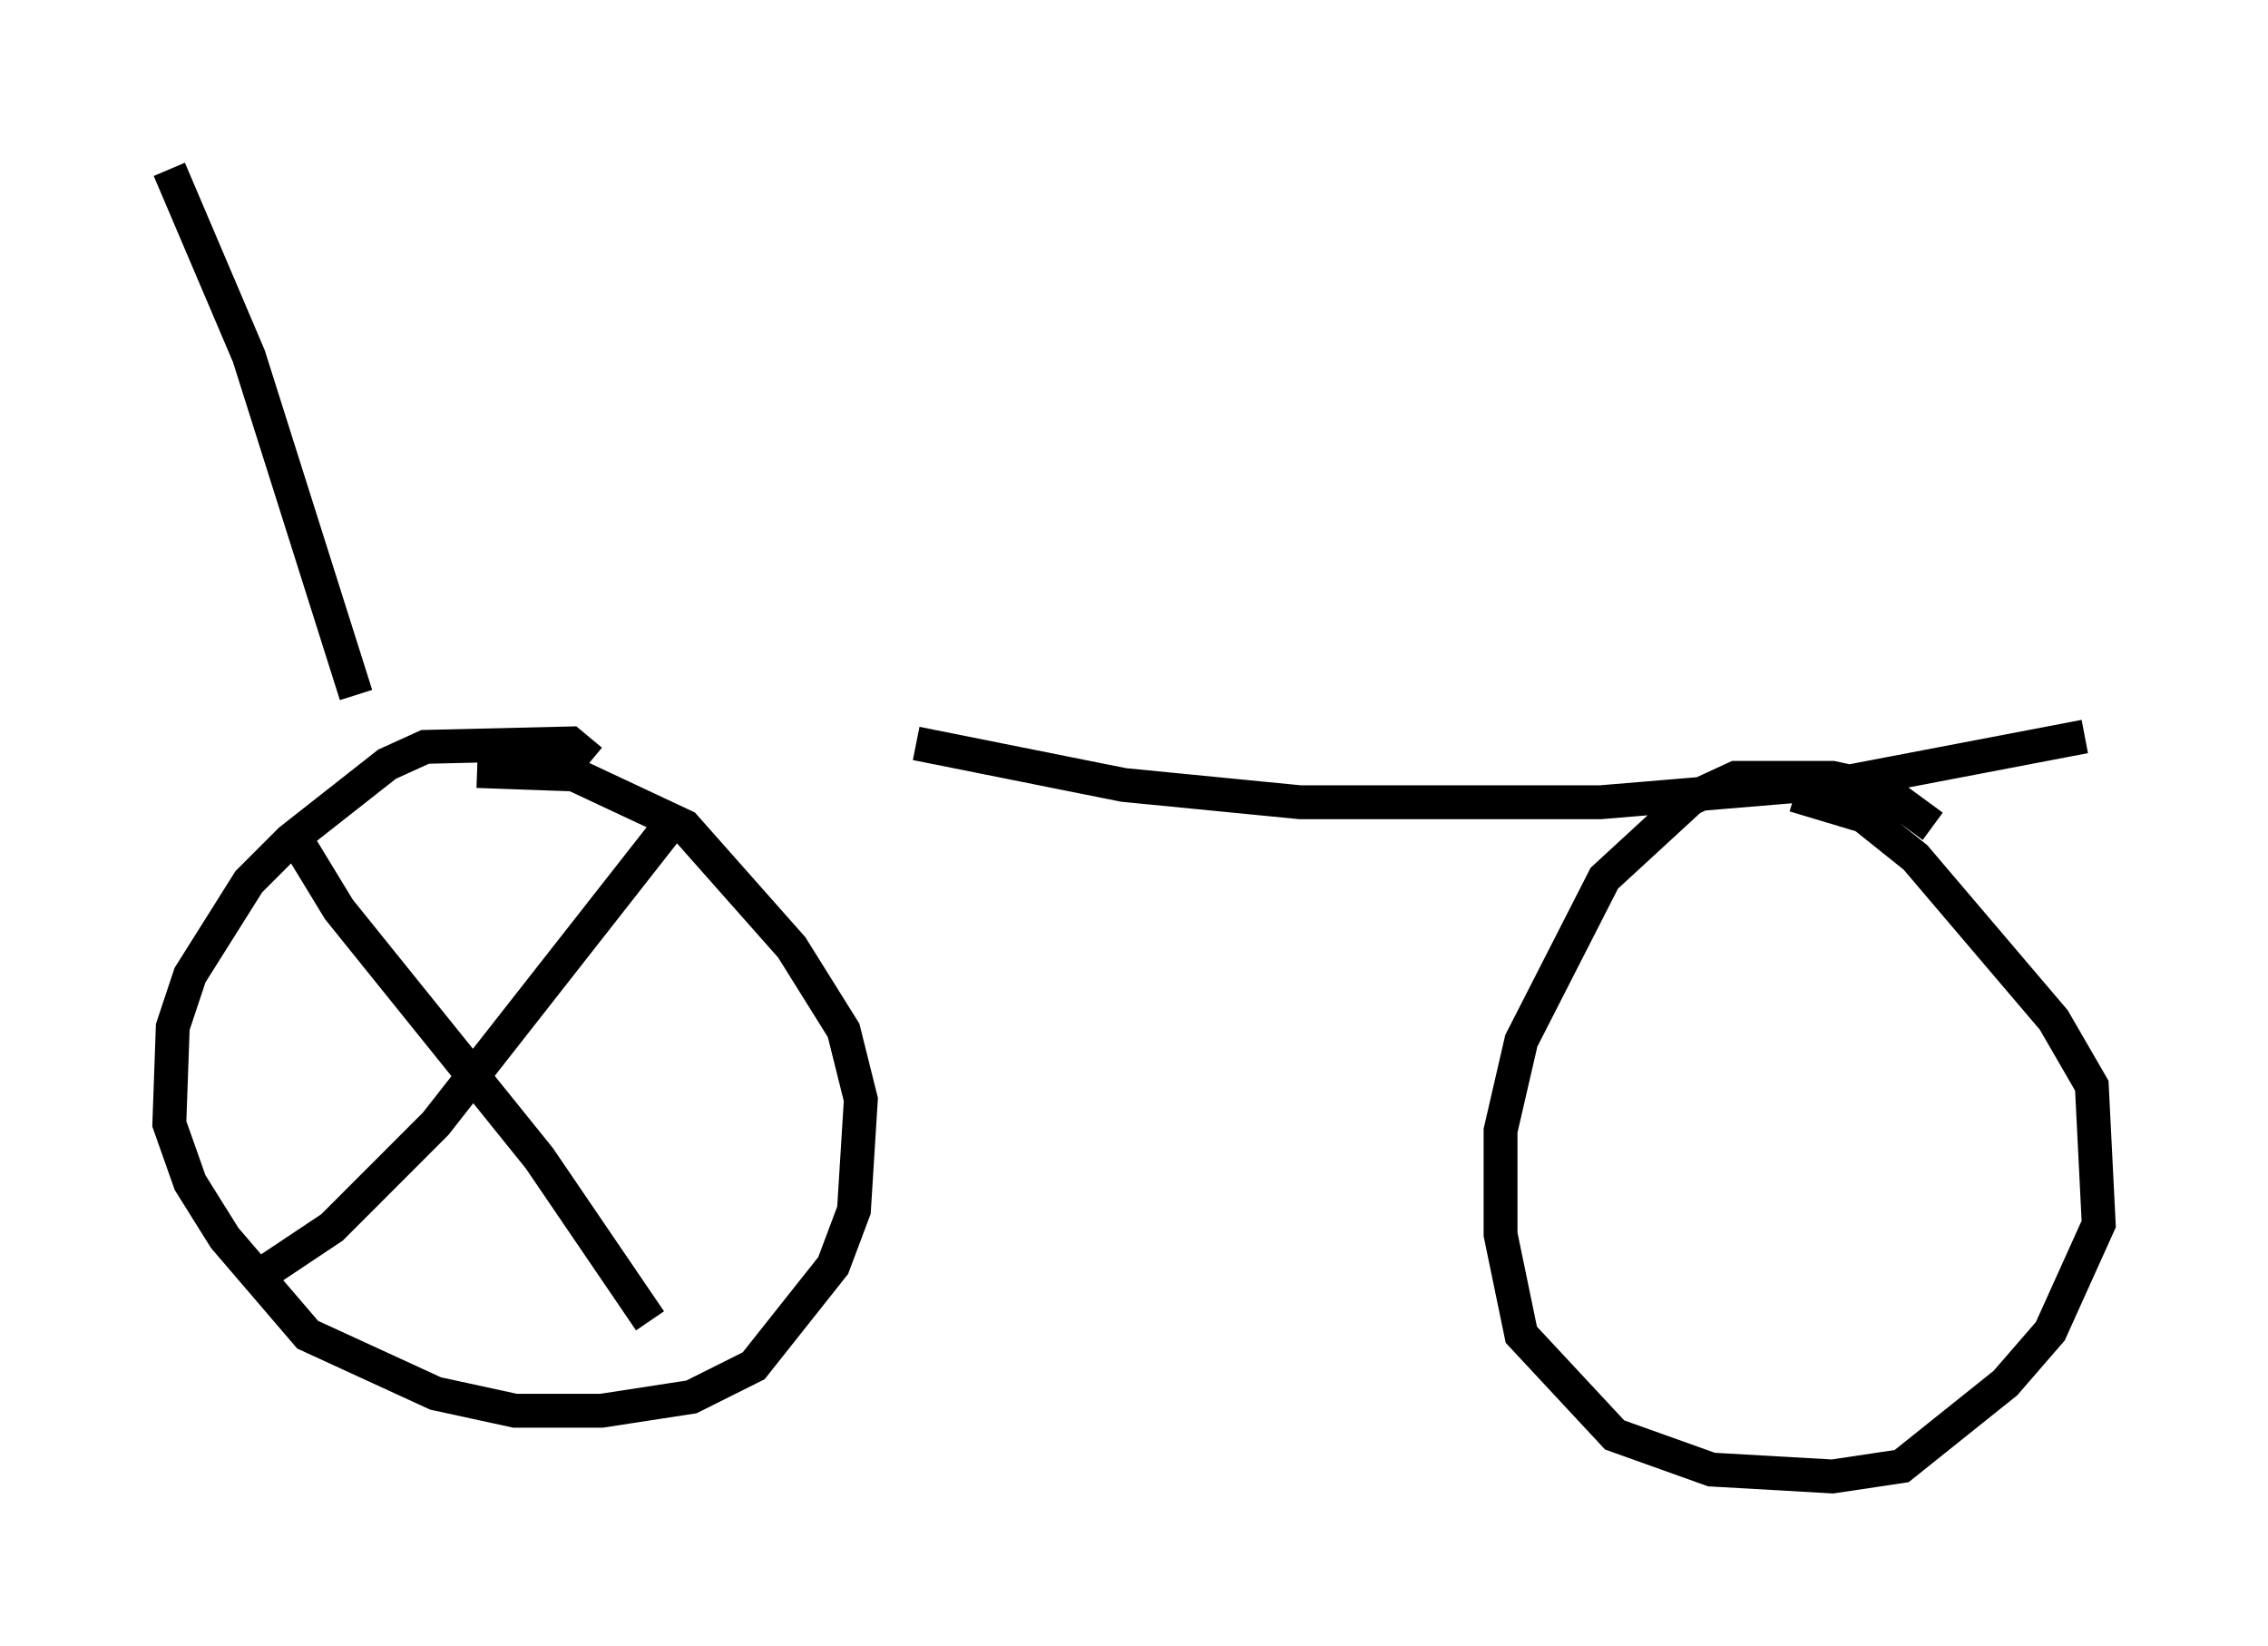 <?xml version="1.0" encoding="utf-8" ?>
<svg baseProfile="full" height="48.588" version="1.1" width="66.963" xmlns="http://www.w3.org/2000/svg" xmlns:ev="http://www.w3.org/2001/xml-events" xmlns:xlink="http://www.w3.org/1999/xlink"><defs /><rect fill="white" height="48.588" width="66.963" x="0" y="0" /><path d="M10.41, 21.231 m16.64, 0.715 l6.125, 1.225 5.206, 0.51 l8.881, 0.0 7.35, -0.613 l6.942, -1.327 m-51.042, -1.225 l-3.165, -10.004 -2.348, -5.513 m12.454, 17.456 l-0.613, -0.51 -4.288, 0.102 l-1.123, 0.51 -2.858, 2.246 l-1.225, 1.225 -1.735, 2.756 l-0.51, 1.531 -0.102, 2.858 l0.613, 1.735 1.021, 1.633 l2.45, 2.858 3.777, 1.735 l2.348, 0.51 2.552, 0.0 l2.654, -0.408 1.838, -0.919 l2.348, -2.96 0.613, -1.633 l0.204, -3.267 -0.51, -2.042 l-1.531, -2.45 -3.165, -3.573 l-3.267, -1.531 -2.858, -0.102 m42.978, 1.633 l-1.531, -1.123 -1.429, -0.306 l-2.858, 0.0 -1.327, 0.613 l-2.552, 2.348 -2.45, 4.798 l-0.613, 2.654 0.0, 3.063 l0.613, 2.96 2.756, 2.96 l2.858, 1.021 3.573, 0.204 l2.042, -0.306 3.063, -2.45 l1.327, -1.531 1.429, -3.165 l-0.204, -4.083 -1.123, -1.94 l-4.083, -4.798 -1.531, -1.225 l-2.042, -0.613 m-44.407, 1.021 l1.429, 2.348 5.921, 7.35 l3.267, 4.798 m-11.229, -1.531 l1.838, -1.225 3.063, -3.063 l7.044, -8.983 " fill="none" stroke="black" stroke-width="1" /></svg>
